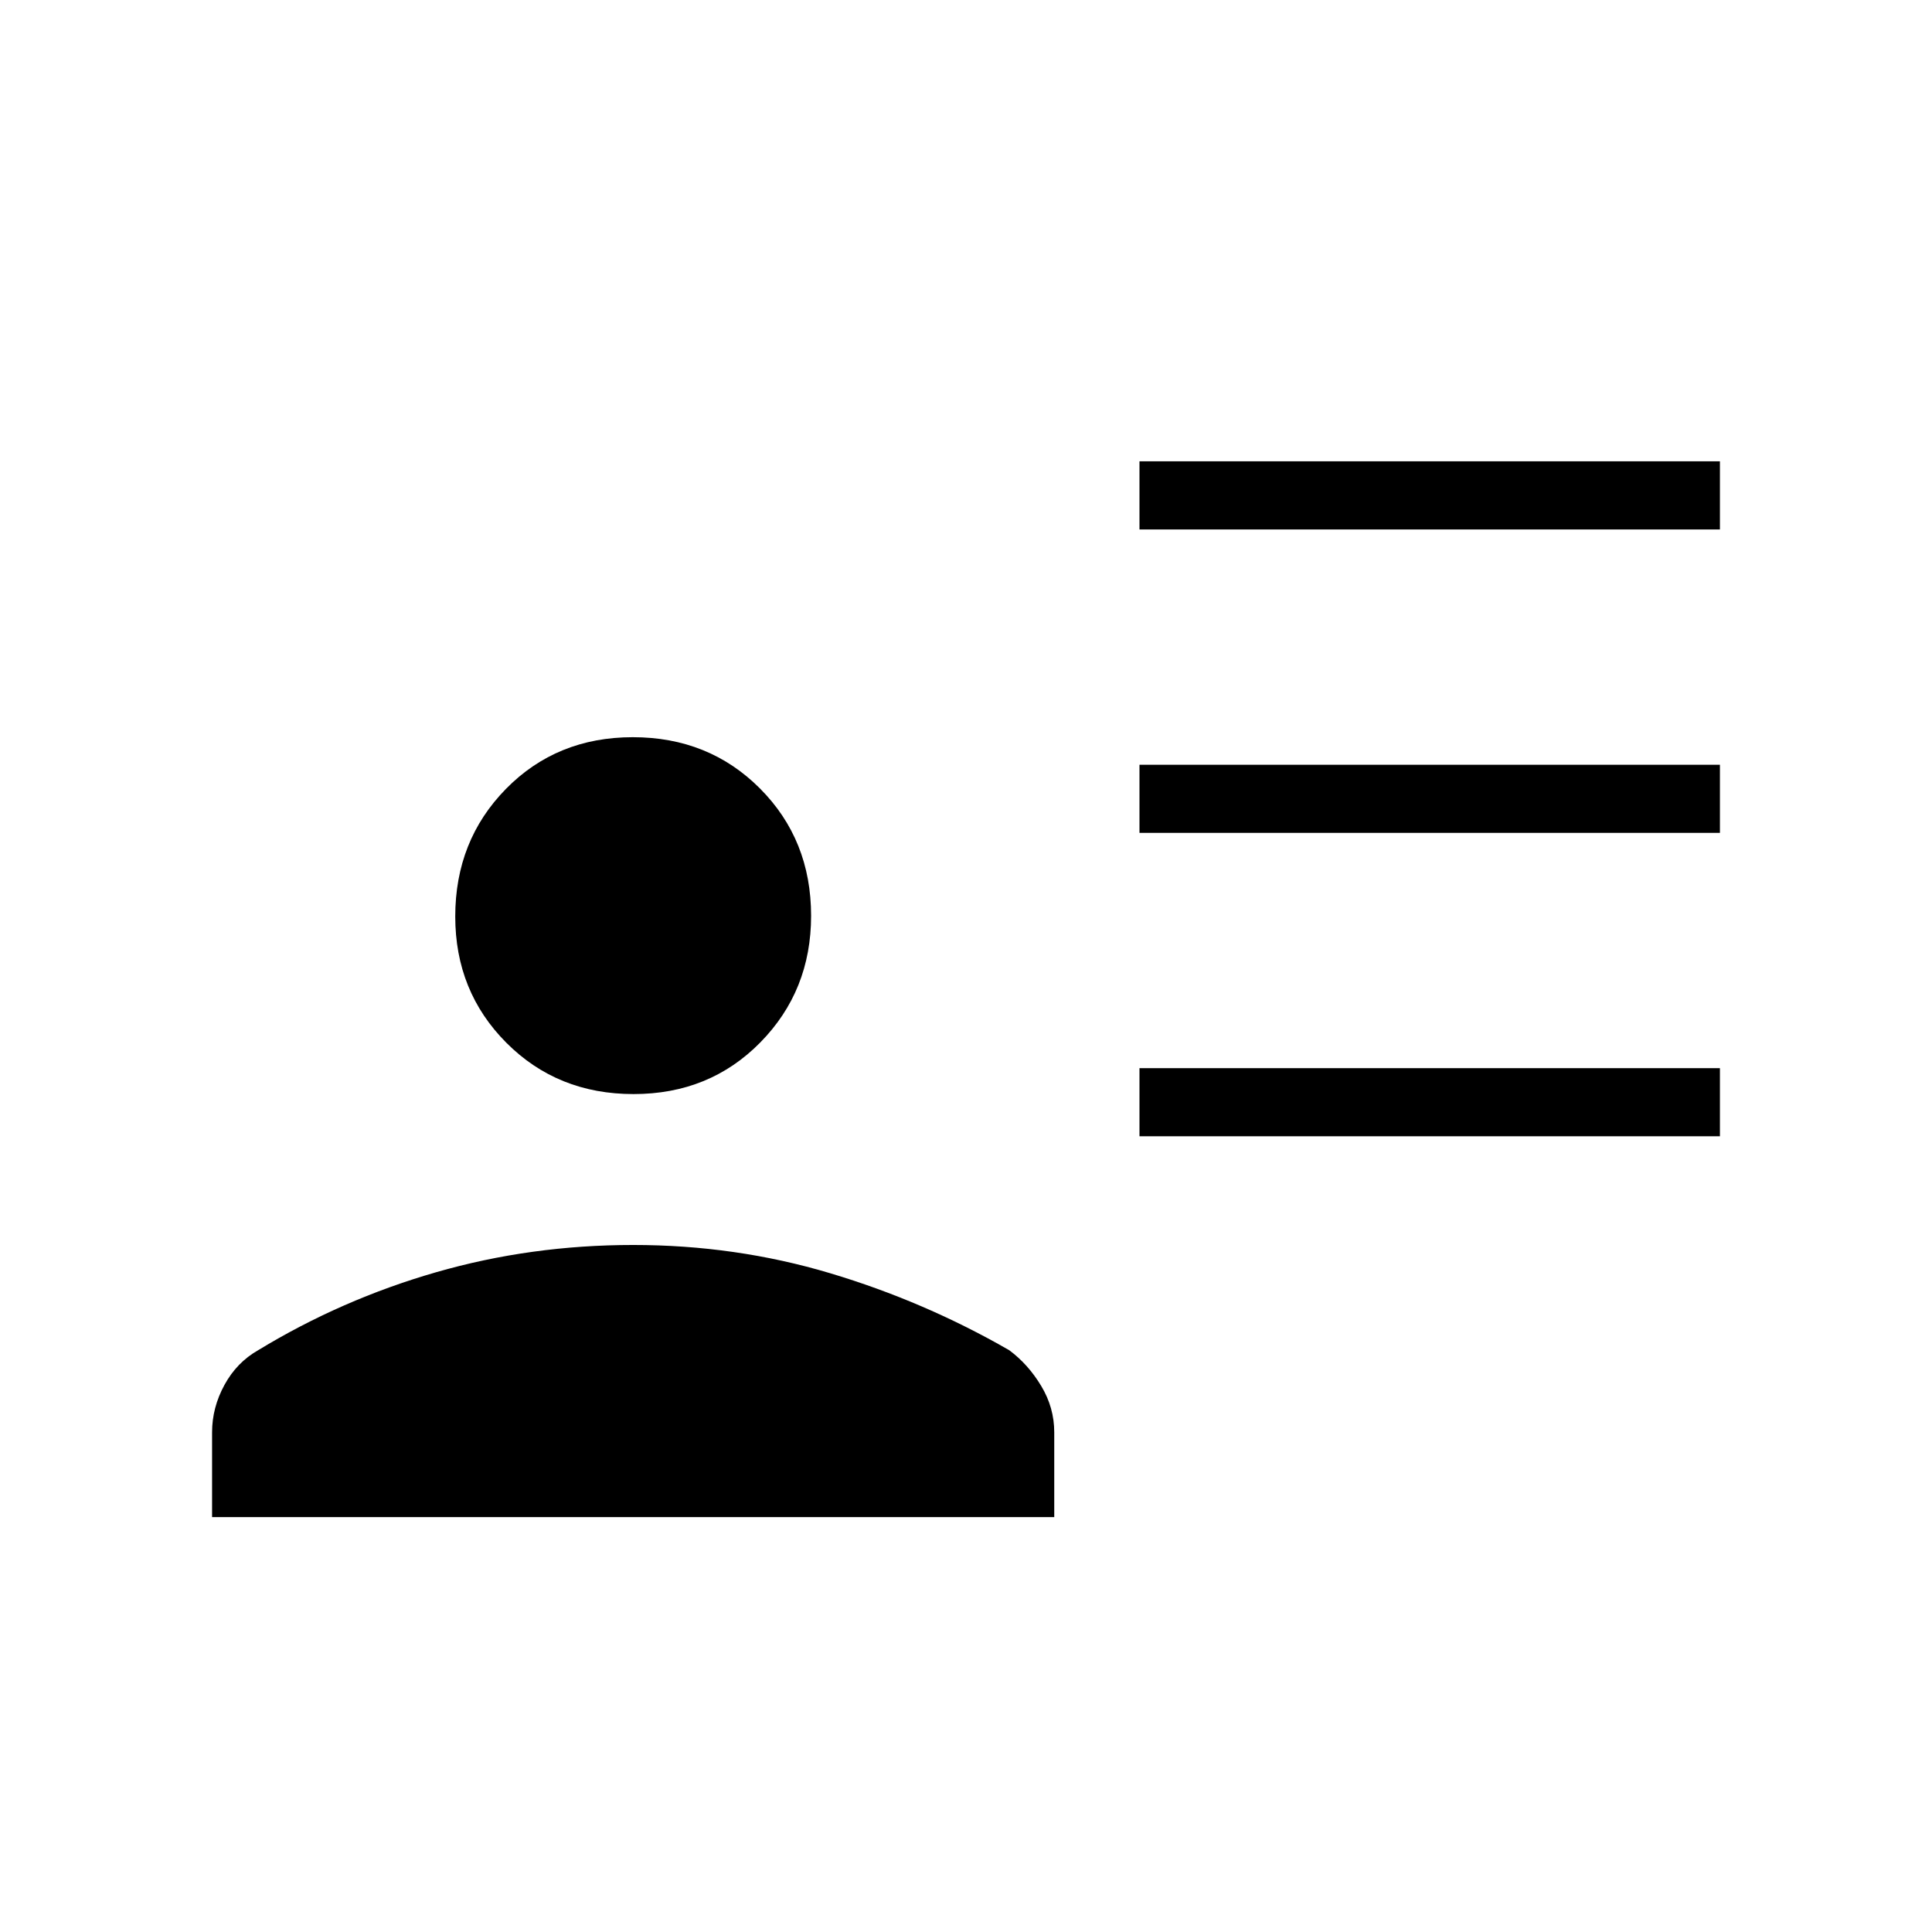 <svg xmlns="http://www.w3.org/2000/svg" height="40" viewBox="0 -960 960 960" width="40"><path d="M566.2-696.92v-33.85h288.42v33.85H566.2Zm0 150.77V-580h288.42v33.85H566.2Zm0 150.77v-33.85h288.42v33.85H566.2Zm-251.4-20.98q-37.77 0-63.18-25.48-25.41-25.49-25.41-62.75 0-37.77 25.22-63.44 25.23-25.66 63-25.66 37.78 0 63.19 25.48 25.41 25.49 25.41 63.26 0 37.26-25.23 62.92-25.23 25.67-63 25.67ZM105.38-206.15v-42.16q0-12.24 6.13-23.49 6.13-11.25 16.75-17.28 41.41-25.2 88.43-38.75 47.02-13.55 97.93-13.55 50.9 0 97.85 14.03 46.94 14.04 89.02 38.27 9.43 7 15.89 17.77 6.47 10.76 6.47 23v42.16H105.38Z"/></svg>